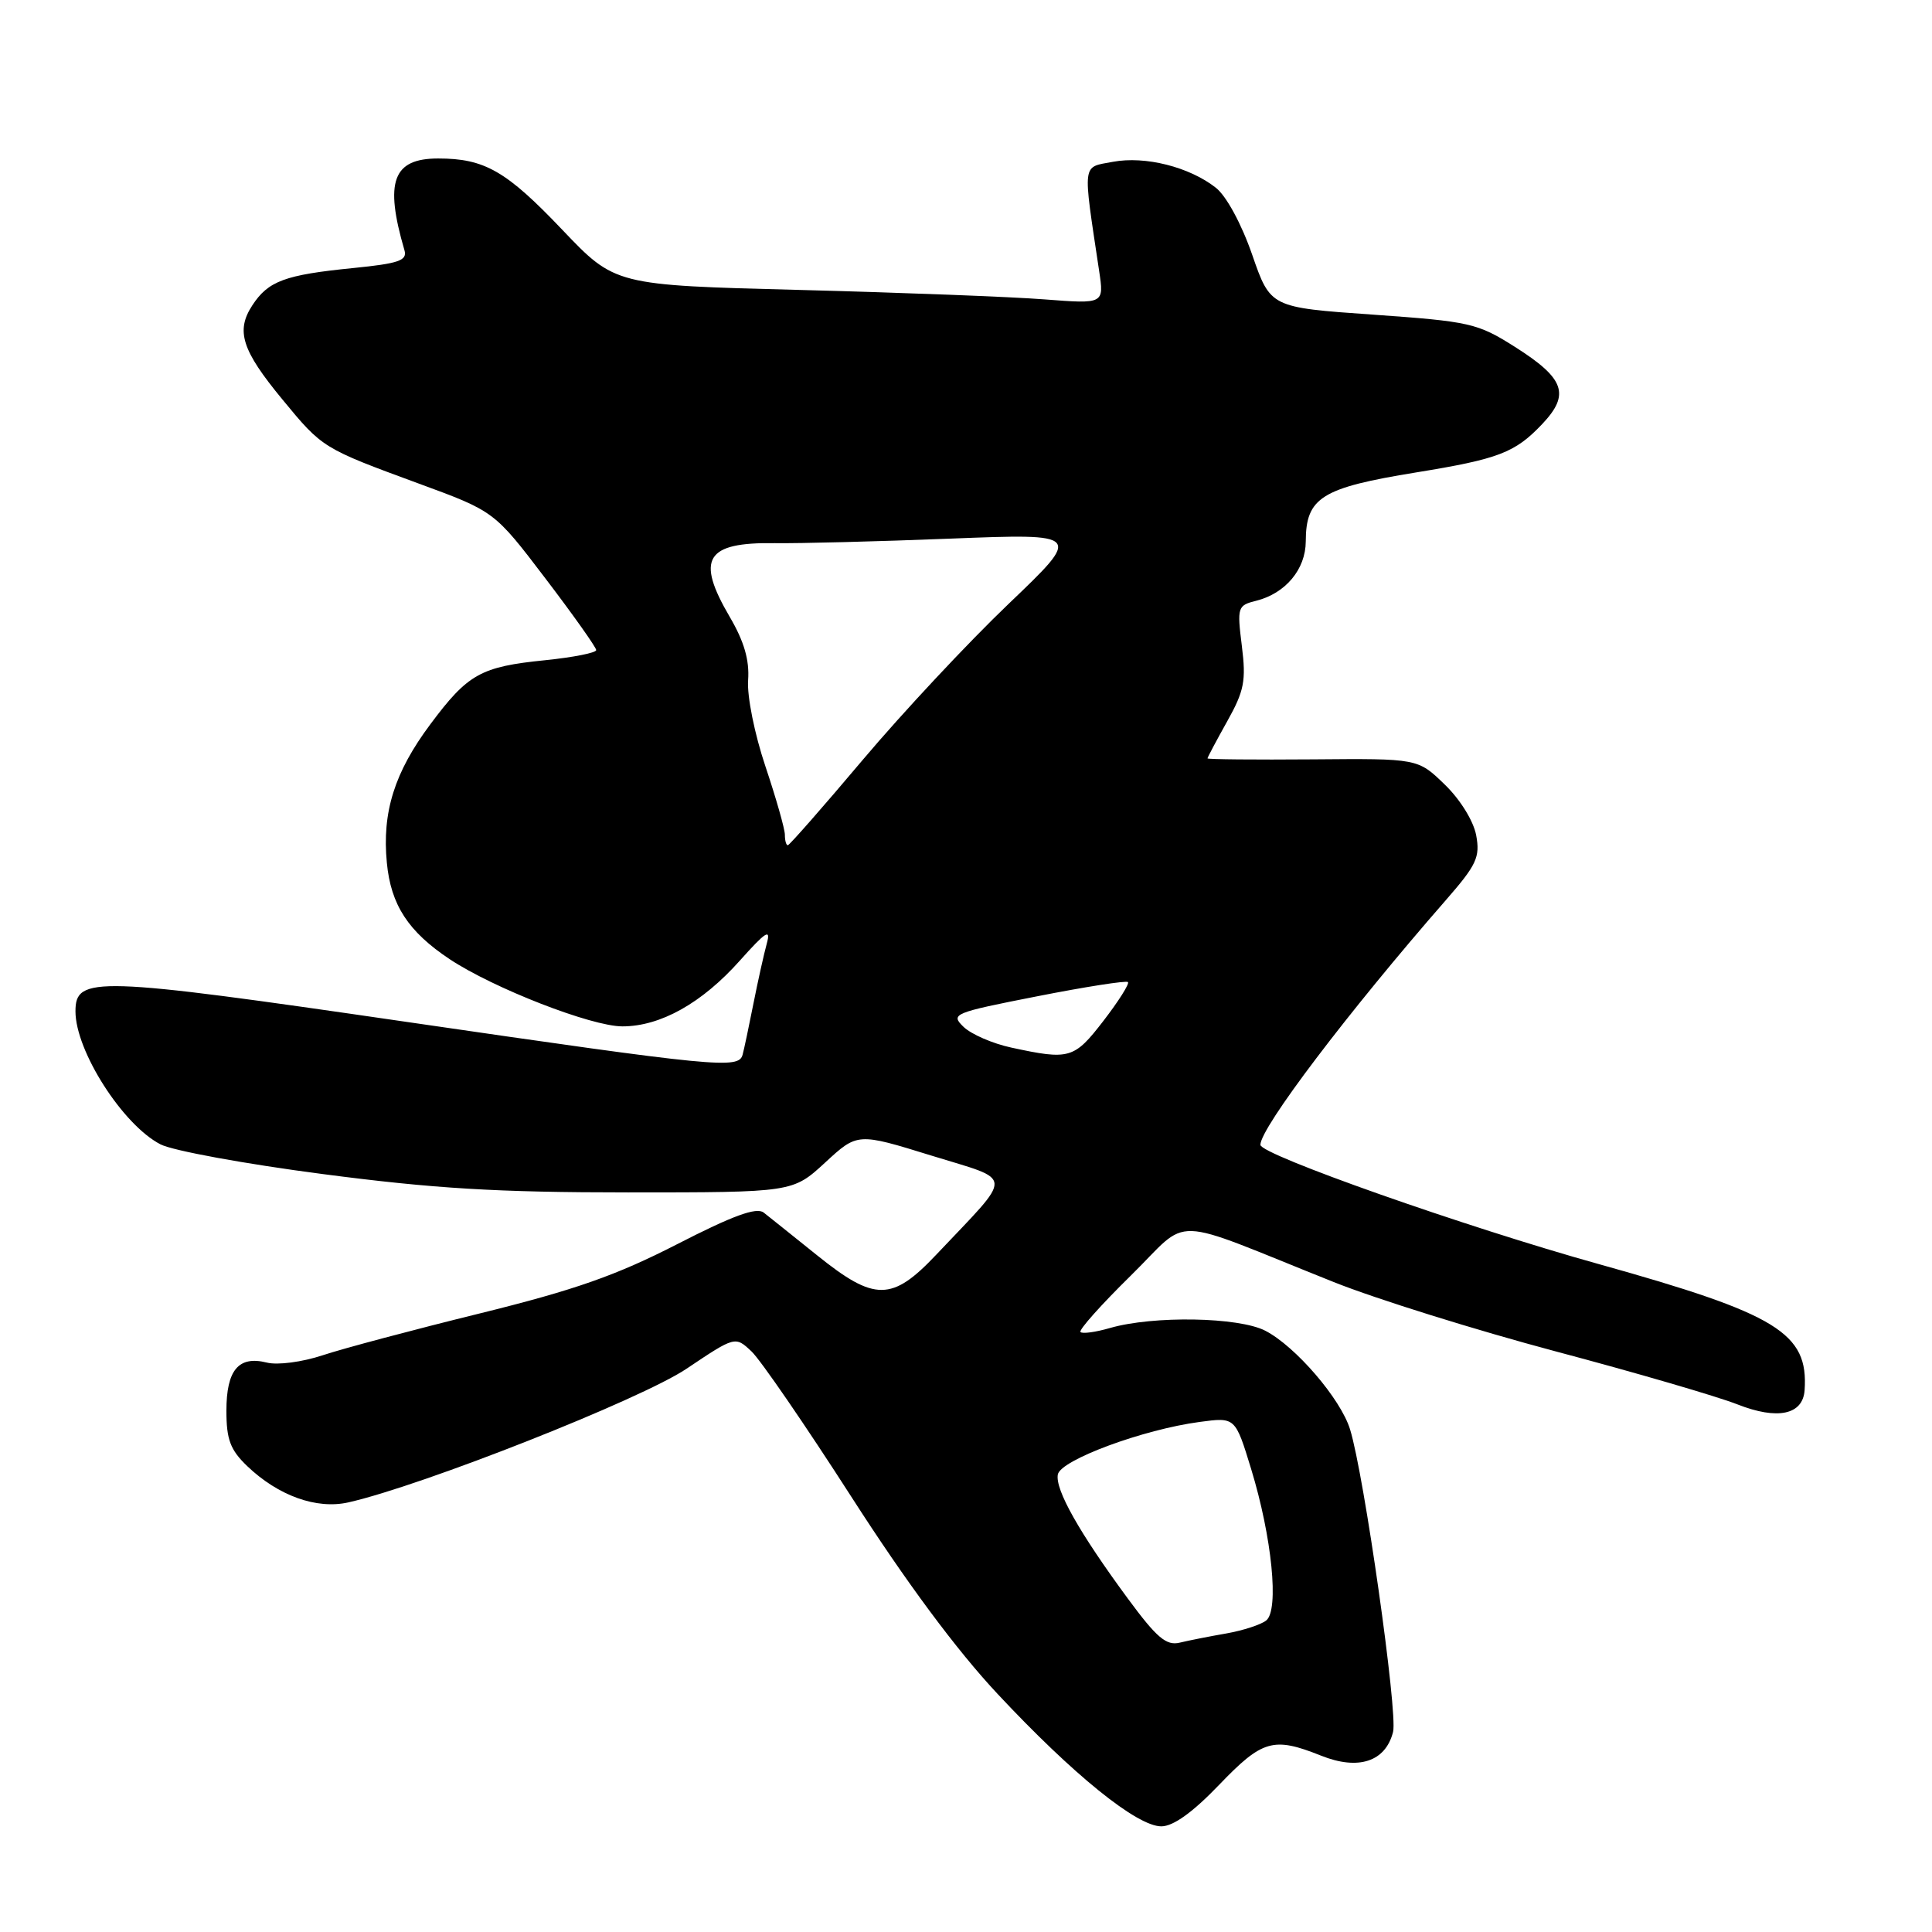 <?xml version="1.0" encoding="UTF-8" standalone="no"?>
<!DOCTYPE svg PUBLIC "-//W3C//DTD SVG 1.1//EN" "http://www.w3.org/Graphics/SVG/1.1/DTD/svg11.dtd" >
<svg xmlns="http://www.w3.org/2000/svg" xmlns:xlink="http://www.w3.org/1999/xlink" version="1.1" viewBox="0 0 256 256">
 <g >
 <path fill="currentColor"
d=" M 161.54 236.50 C 167.28 230.52 168.73 230.11 175.04 232.63 C 180.00 234.62 183.60 233.43 184.59 229.48 C 185.23 226.94 180.76 195.45 178.89 189.40 C 177.66 185.37 171.66 178.39 167.66 176.33 C 164.14 174.51 152.82 174.31 147.07 175.97 C 145.18 176.52 143.42 176.76 143.17 176.50 C 142.91 176.24 145.91 172.88 149.83 169.03 C 157.94 161.07 154.37 160.95 176.73 169.88 C 182.36 172.13 195.60 176.26 206.15 179.07 C 216.70 181.87 227.53 185.03 230.22 186.09 C 235.53 188.18 238.89 187.47 239.12 184.21 C 239.64 176.63 235.53 174.11 211.85 167.50 C 194.19 162.58 167.02 153.00 167.01 151.70 C 166.98 149.47 178.63 134.10 191.62 119.23 C 195.66 114.60 196.14 113.57 195.60 110.67 C 195.24 108.77 193.47 105.91 191.42 103.94 C 187.87 100.50 187.87 100.50 173.93 100.62 C 166.27 100.68 160.00 100.62 160.00 100.49 C 160.00 100.36 161.17 98.15 162.61 95.58 C 164.87 91.54 165.13 90.20 164.55 85.58 C 163.91 80.44 163.98 80.22 166.47 79.60 C 170.34 78.62 173.00 75.44 173.02 71.75 C 173.04 65.92 175.09 64.64 187.64 62.60 C 198.59 60.82 200.75 59.99 204.35 56.19 C 208.08 52.25 207.34 50.15 200.73 45.96 C 195.77 42.82 194.79 42.60 181.92 41.69 C 168.34 40.74 168.34 40.74 165.92 33.75 C 164.51 29.68 162.50 25.97 161.11 24.88 C 157.61 22.12 151.74 20.64 147.47 21.44 C 143.33 22.22 143.45 21.27 145.64 35.89 C 146.30 40.28 146.30 40.28 138.40 39.67 C 134.06 39.33 119.47 38.77 106.00 38.42 C 81.50 37.79 81.50 37.79 74.50 30.44 C 67.09 22.65 64.21 21.00 58.06 21.00 C 52.05 21.00 50.93 24.05 53.59 33.15 C 53.99 34.52 52.88 34.91 46.78 35.52 C 37.75 36.42 35.55 37.23 33.44 40.45 C 31.22 43.84 32.03 46.40 37.42 52.93 C 42.74 59.39 42.75 59.39 55.50 64.08 C 65.50 67.75 65.50 67.75 72.25 76.62 C 75.96 81.49 79.00 85.78 79.00 86.14 C 79.00 86.50 75.96 87.10 72.25 87.48 C 63.71 88.34 62.01 89.28 57.03 95.96 C 52.27 102.33 50.61 107.62 51.26 114.32 C 51.79 119.91 54.10 123.45 59.59 127.10 C 65.42 130.96 78.36 136.00 82.47 136.00 C 87.51 136.00 93.01 132.92 98.03 127.29 C 101.46 123.45 102.16 122.99 101.61 125.00 C 101.23 126.38 100.43 129.97 99.83 133.00 C 99.23 136.03 98.59 139.06 98.40 139.75 C 97.88 141.68 95.19 141.42 53.69 135.38 C 12.55 129.39 10.00 129.31 10.00 134.01 C 10.00 139.25 16.26 149.05 21.26 151.63 C 22.87 152.47 32.55 154.24 42.77 155.57 C 57.53 157.50 65.85 158.00 83.20 158.00 C 105.04 158.00 105.04 158.00 109.33 154.05 C 113.62 150.09 113.62 150.09 123.41 153.12 C 134.49 156.55 134.43 155.28 124.06 166.25 C 118.20 172.45 115.90 172.47 108.29 166.35 C 105.11 163.79 101.91 161.24 101.19 160.67 C 100.23 159.93 97.11 161.07 89.69 164.88 C 81.63 169.01 76.16 170.93 63.56 174.04 C 54.79 176.20 45.43 178.69 42.76 179.58 C 40.04 180.48 36.78 180.91 35.36 180.55 C 31.61 179.61 30.00 181.53 30.00 186.94 C 30.00 190.75 30.52 192.12 32.75 194.26 C 36.87 198.20 41.95 200.03 46.18 199.07 C 55.97 196.86 84.93 185.42 90.96 181.37 C 97.42 177.04 97.42 177.04 99.58 179.07 C 100.77 180.19 106.73 188.87 112.82 198.35 C 120.09 209.67 126.75 218.65 132.20 224.47 C 142.19 235.16 150.65 242.00 153.88 242.00 C 155.46 242.00 158.04 240.15 161.54 236.50 Z  M 149.46 211.84 C 143.00 203.07 139.78 197.36 140.17 195.37 C 140.55 193.45 151.49 189.40 158.99 188.41 C 163.68 187.78 163.68 187.78 165.78 194.64 C 168.54 203.66 169.51 213.35 167.78 214.72 C 167.08 215.28 164.70 216.05 162.50 216.44 C 160.30 216.82 157.52 217.37 156.32 217.66 C 154.54 218.09 153.27 217.01 149.46 211.84 Z  M 134.00 138.81 C 131.53 138.28 128.68 137.04 127.67 136.06 C 125.92 134.36 126.30 134.20 137.45 132.01 C 143.84 130.75 149.24 129.91 149.46 130.13 C 149.68 130.35 148.22 132.66 146.21 135.27 C 142.32 140.31 141.72 140.48 134.00 138.81 Z  M 104.00 110.61 C 104.00 109.85 102.84 105.78 101.43 101.57 C 99.99 97.30 98.97 92.23 99.13 90.13 C 99.32 87.47 98.60 84.99 96.70 81.75 C 92.17 74.02 93.50 71.84 102.67 71.97 C 105.88 72.02 116.35 71.75 125.95 71.37 C 143.40 70.69 143.40 70.69 133.65 80.01 C 128.29 85.13 119.60 94.43 114.34 100.66 C 109.08 106.90 104.60 112.00 104.39 112.00 C 104.17 112.00 104.00 111.38 104.00 110.61 Z "/>
</g>
</svg>